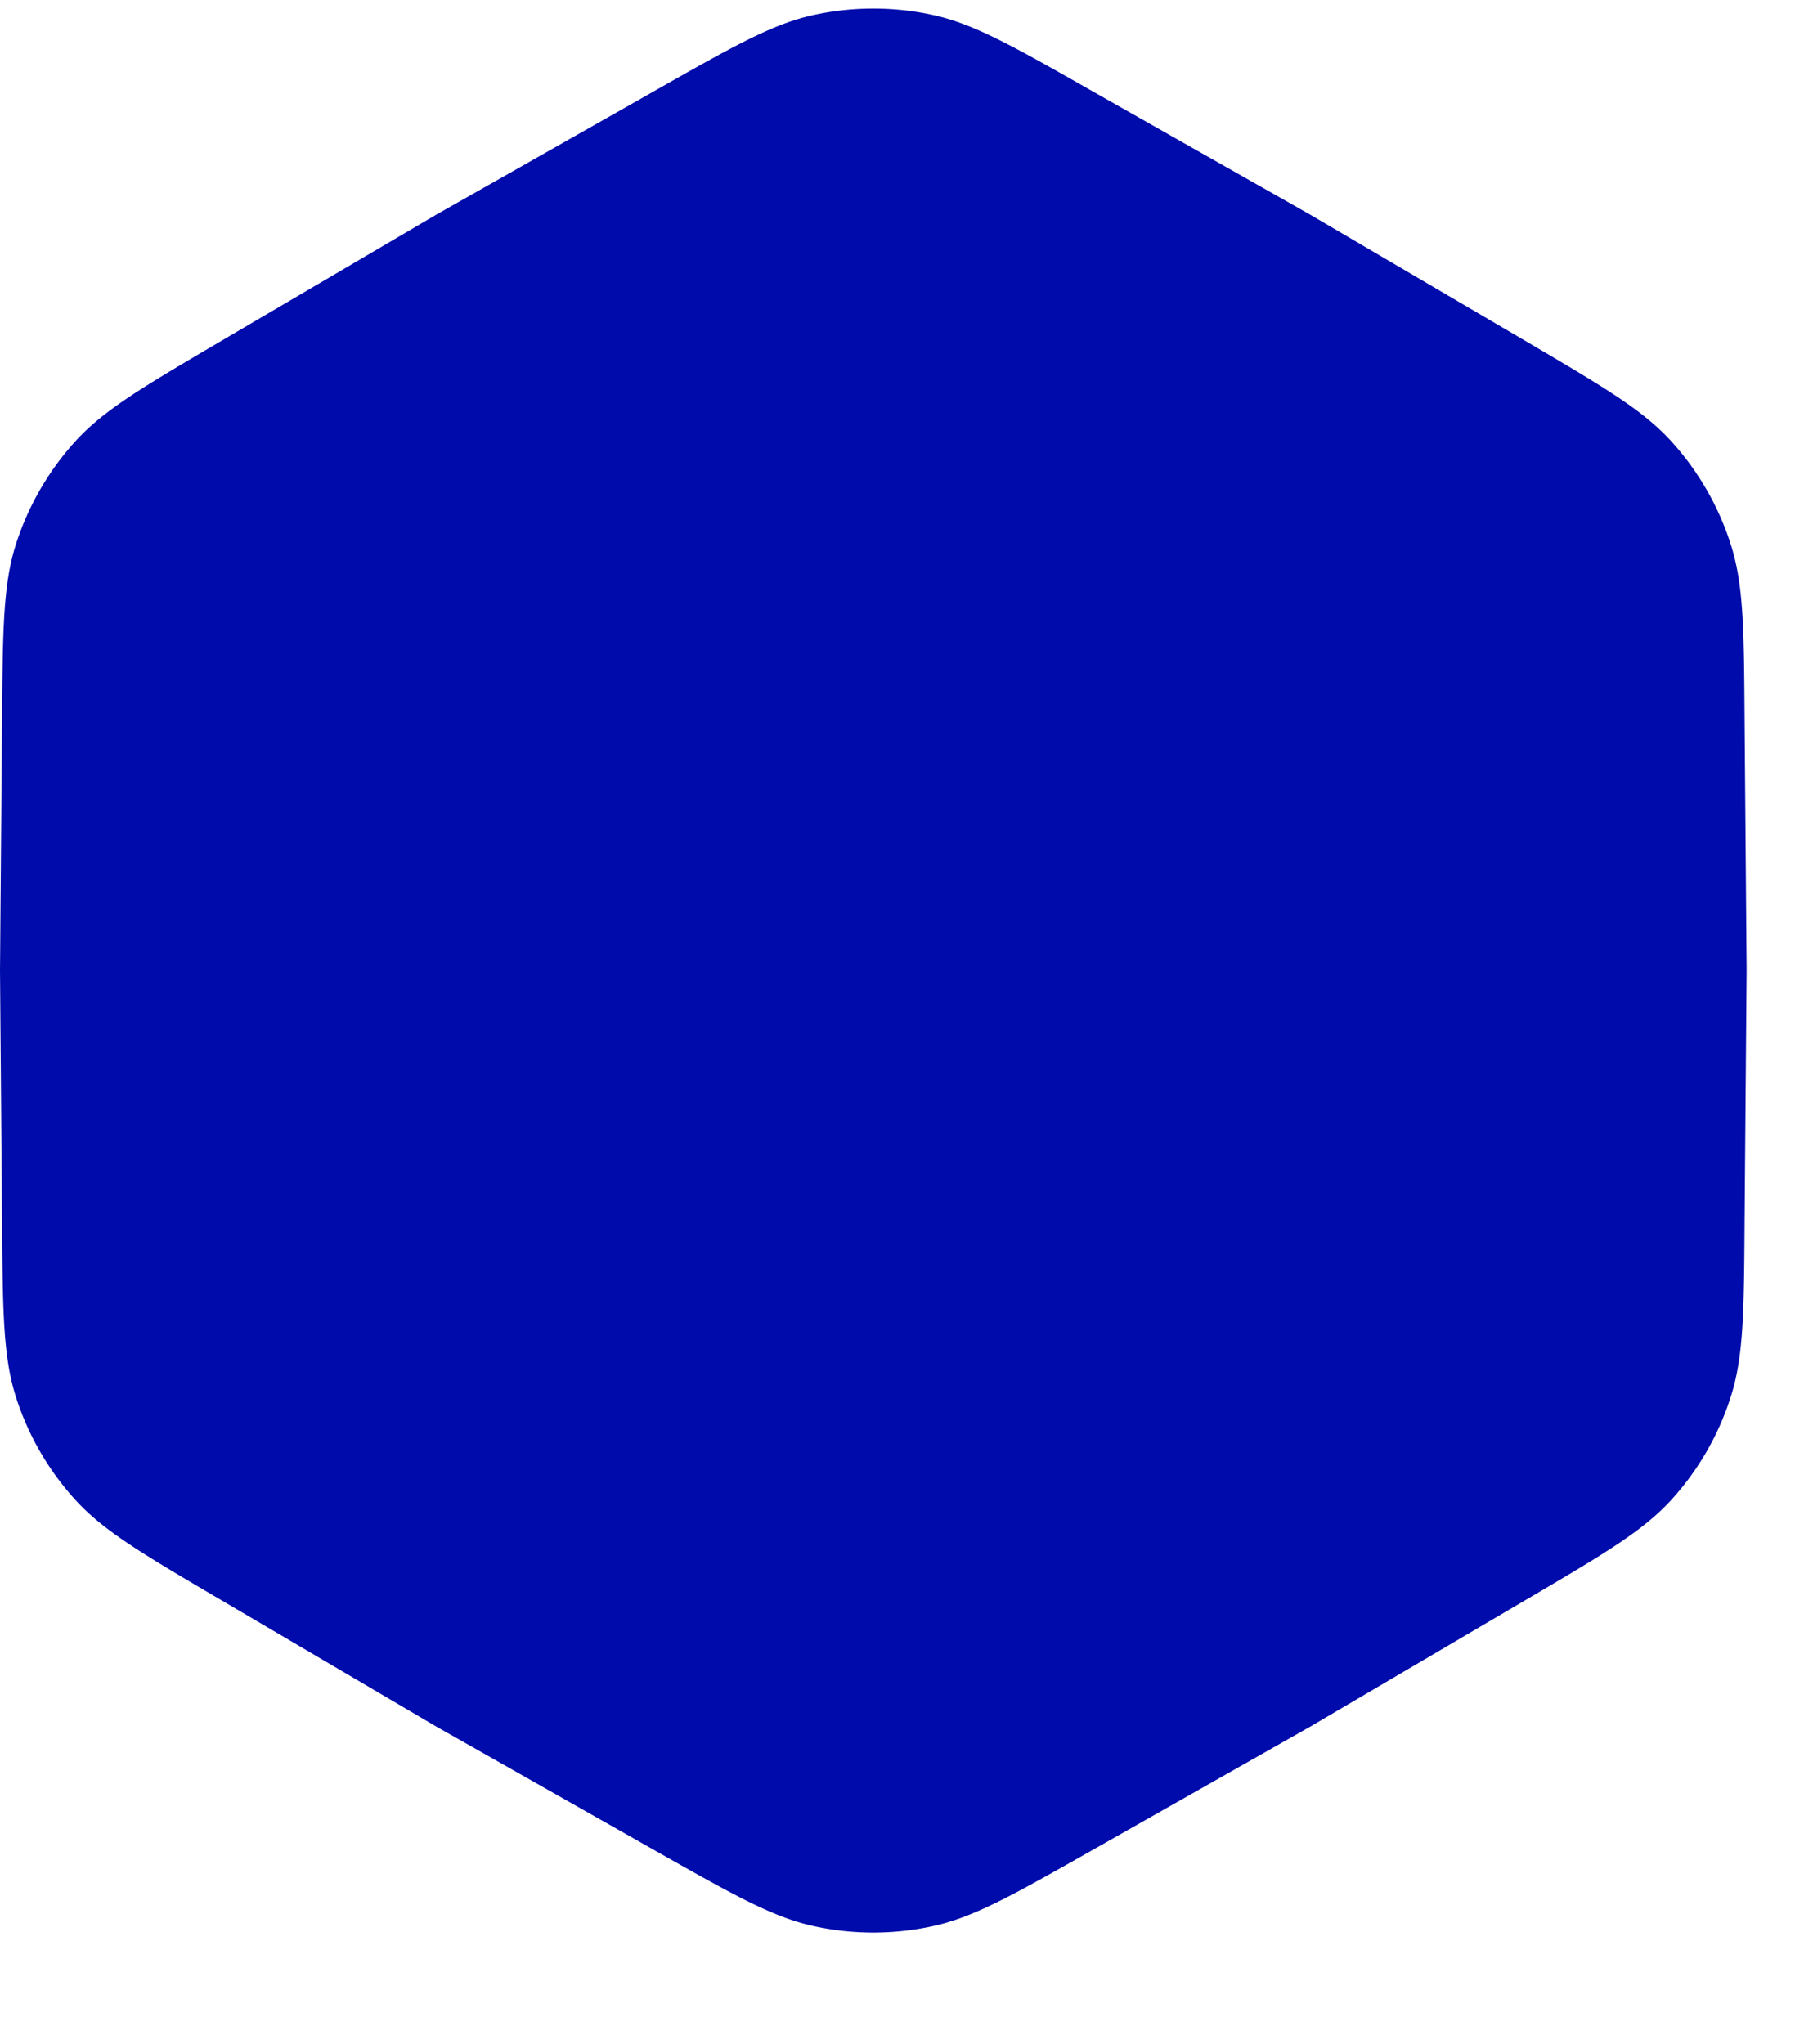<svg width="15" height="17" fill="none" xmlns="http://www.w3.org/2000/svg">
  <path d="M5.455.749C6.1.383 6.422.2 6.763.125c.329-.072.669-.072.997 0C8.1.2 8.423.383 9.068.75l1.824 1.034L12.7 2.845c.639.376.958.564 1.194.822.226.248.396.542.498.863.106.333.109.703.114 1.444l.017 2.097-.017 2.097c-.005.741-.008 1.112-.114 1.445a2.32 2.32 0 01-.498.863c-.236.257-.555.445-1.194.821l-1.808 1.063-1.824 1.034c-.645.365-.967.548-1.308.623a2.32 2.32 0 01-.997 0c-.34-.075-.663-.258-1.308-.623L3.631 14.36l-1.808-1.063c-.639-.376-.958-.564-1.194-.821a2.319 2.319 0 01-.498-.863c-.105-.333-.108-.704-.114-1.445L0 8.071l.017-2.097c.006-.74.009-1.111.114-1.444.102-.32.272-.615.498-.863.236-.258.555-.446 1.194-.822l1.808-1.062L5.455.749z" fill="#000BAB"/>
</svg>